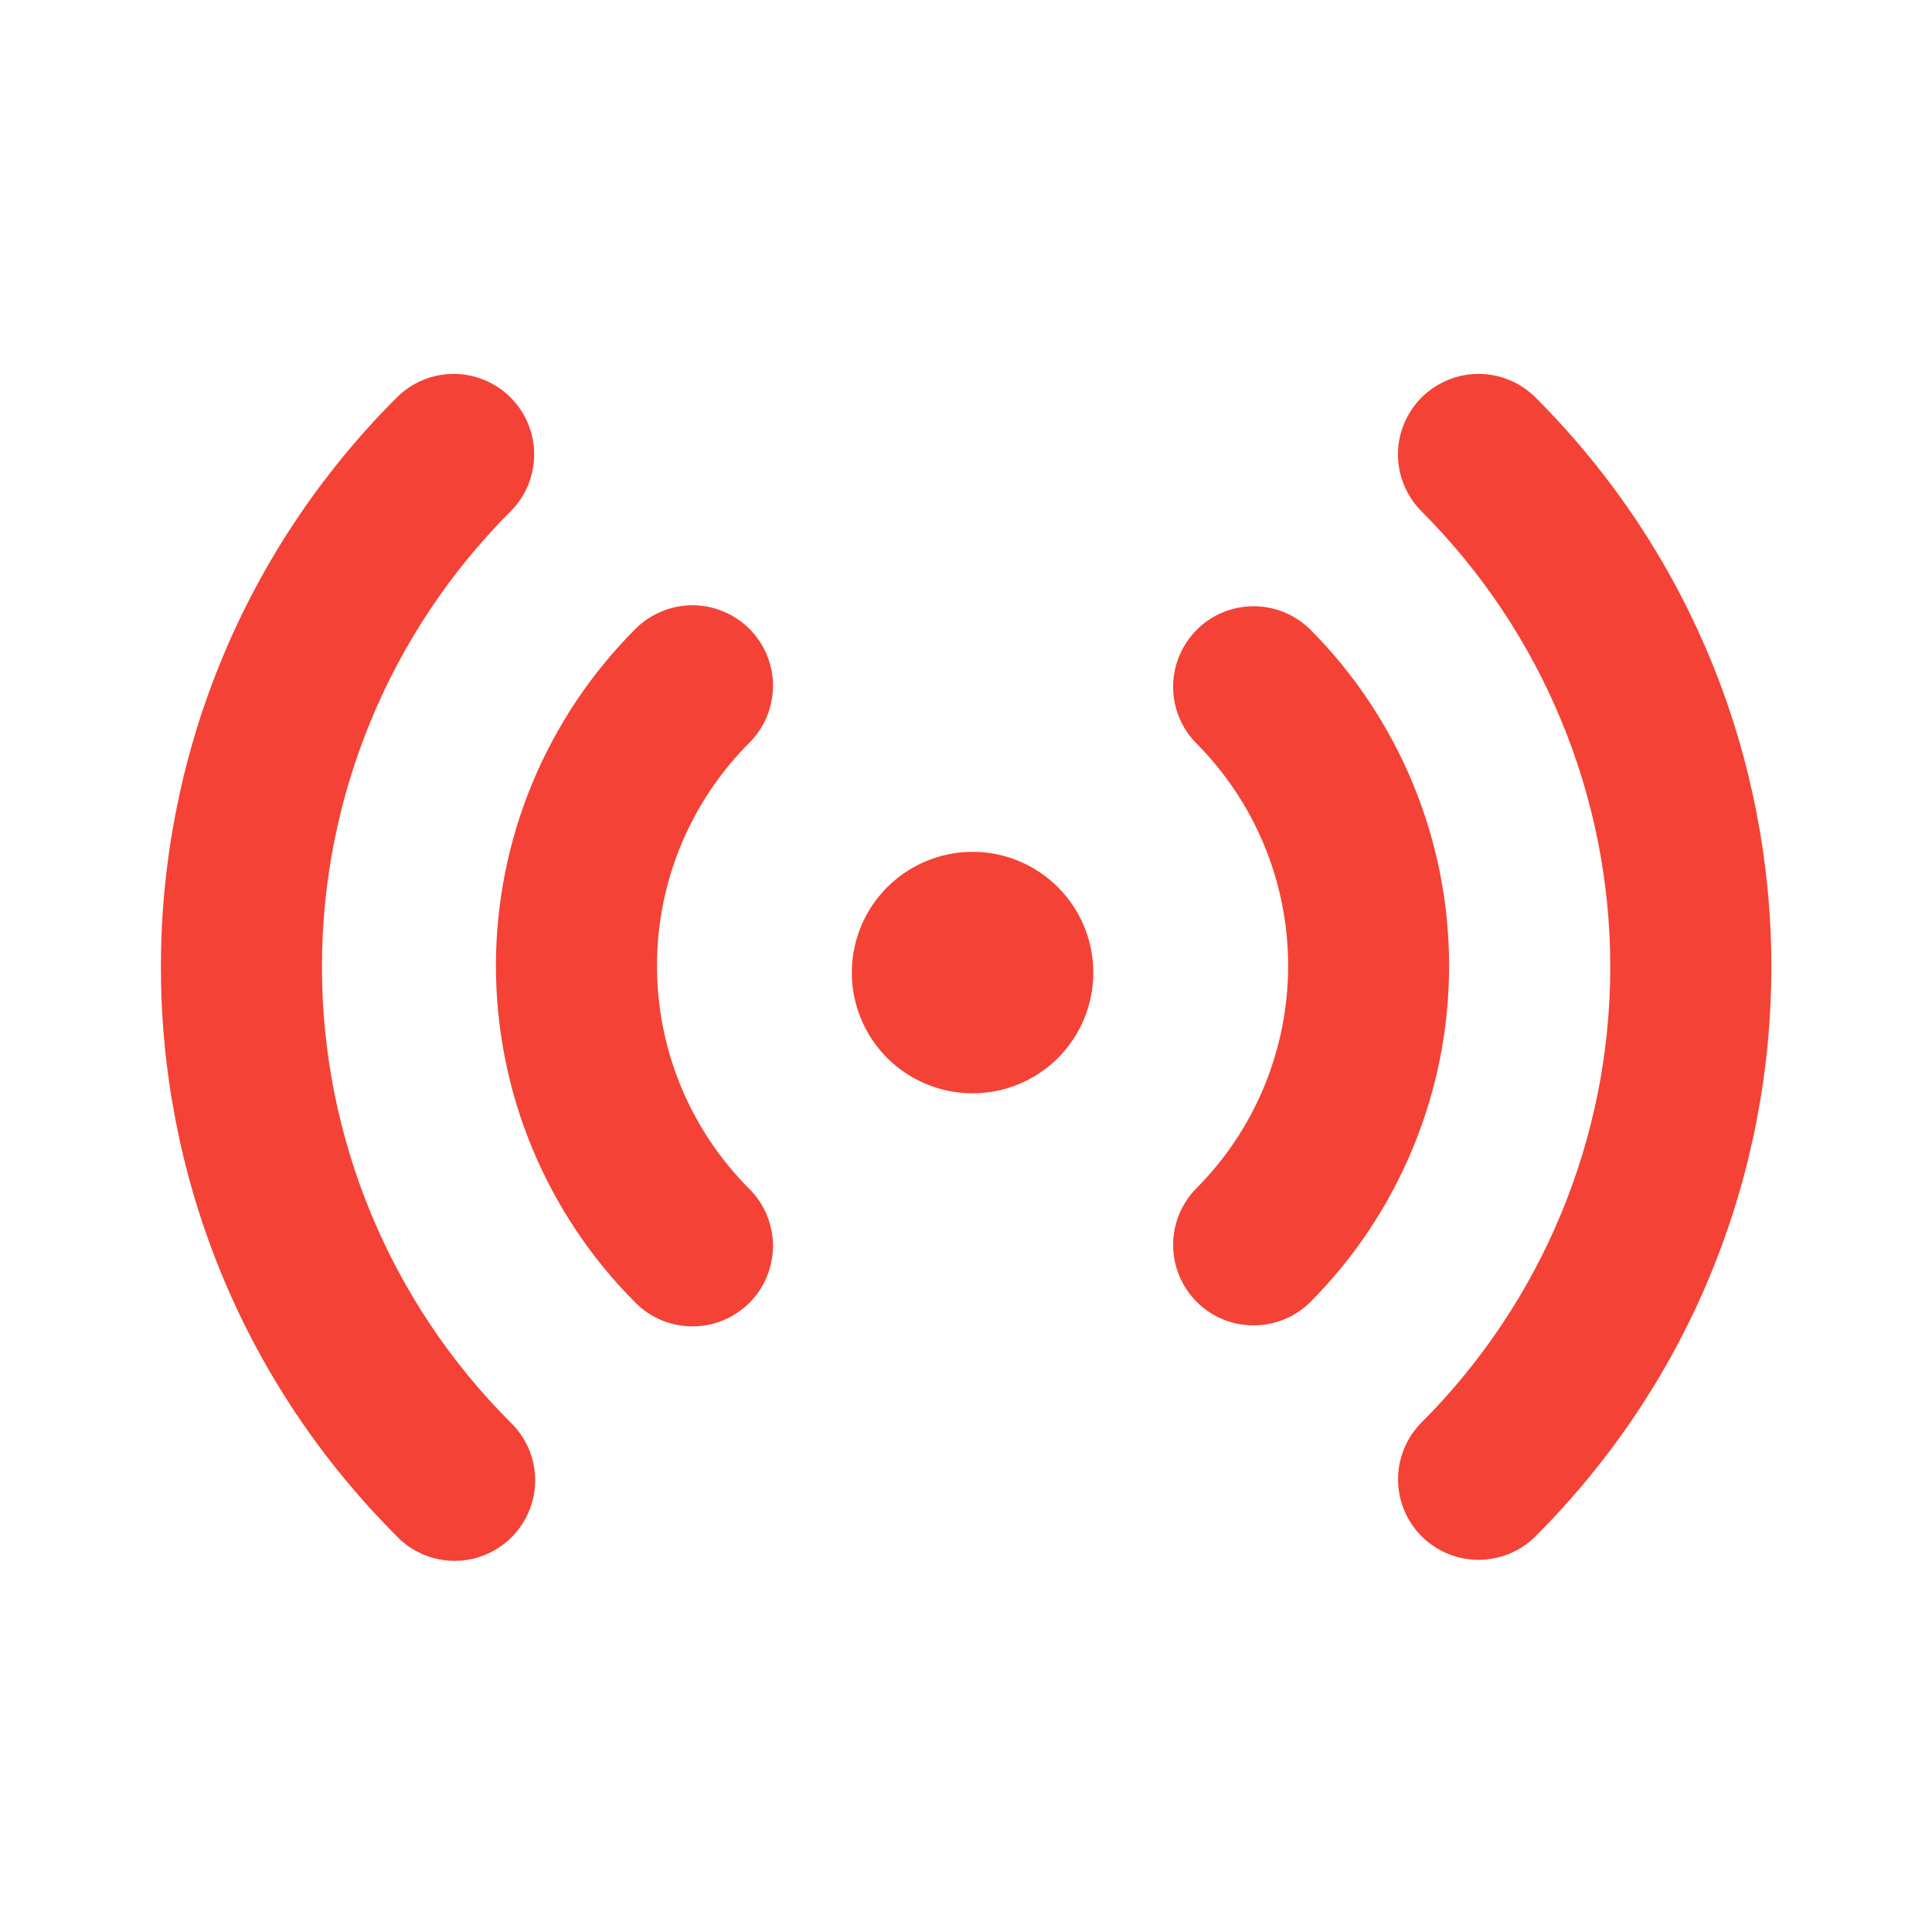 <svg width="19" height="19" viewBox="0 0 19 19" fill="none" xmlns="http://www.w3.org/2000/svg">
<path d="M5.021 3.909C5.095 3.983 5.153 4.07 5.193 4.166C5.233 4.262 5.253 4.365 5.253 4.469C5.253 4.573 5.233 4.676 5.193 4.773C5.153 4.869 5.095 4.956 5.021 5.029C3.833 6.218 3.166 7.829 3.166 9.509C3.166 11.189 3.833 12.801 5.021 13.989C5.097 14.062 5.157 14.149 5.199 14.246C5.24 14.342 5.262 14.446 5.263 14.551C5.264 14.656 5.244 14.761 5.204 14.858C5.164 14.955 5.105 15.044 5.031 15.118C4.957 15.192 4.868 15.251 4.771 15.291C4.674 15.331 4.569 15.351 4.464 15.35C4.359 15.349 4.255 15.327 4.159 15.286C4.062 15.244 3.975 15.184 3.902 15.108C0.809 12.016 0.809 7.002 3.902 3.909C4.05 3.761 4.252 3.677 4.462 3.677C4.671 3.677 4.873 3.761 5.021 3.909ZM15.101 3.909C18.193 7.002 18.193 12.016 15.101 15.108C14.952 15.257 14.751 15.34 14.541 15.34C14.331 15.34 14.13 15.257 13.981 15.109C13.832 14.96 13.749 14.759 13.749 14.549C13.749 14.339 13.832 14.137 13.98 13.989C15.168 12.801 15.836 11.189 15.836 9.509C15.836 7.829 15.168 6.218 13.98 5.029C13.832 4.881 13.748 4.679 13.748 4.469C13.748 4.259 13.832 4.058 13.98 3.909C14.129 3.761 14.331 3.677 14.541 3.677C14.751 3.677 14.952 3.761 15.101 3.909ZM7.37 6.184C7.519 6.333 7.602 6.534 7.602 6.744C7.602 6.954 7.519 7.155 7.37 7.304C7.082 7.592 6.853 7.934 6.697 8.311C6.541 8.687 6.461 9.091 6.461 9.498C6.461 9.906 6.541 10.309 6.697 10.686C6.853 11.063 7.082 11.405 7.37 11.693C7.444 11.767 7.502 11.854 7.542 11.95C7.581 12.046 7.602 12.149 7.602 12.253C7.602 12.357 7.581 12.46 7.541 12.556C7.502 12.652 7.443 12.739 7.37 12.813C7.296 12.886 7.209 12.944 7.113 12.984C7.017 13.024 6.914 13.044 6.81 13.044C6.706 13.044 6.603 13.024 6.507 12.984C6.411 12.944 6.323 12.886 6.25 12.812C5.371 11.933 4.877 10.741 4.877 9.498C4.877 8.255 5.371 7.063 6.25 6.184C6.323 6.111 6.411 6.053 6.507 6.013C6.603 5.973 6.706 5.952 6.81 5.952C6.914 5.952 7.017 5.973 7.113 6.013C7.209 6.053 7.297 6.111 7.37 6.184ZM12.879 6.184C13.757 7.063 14.251 8.255 14.251 9.498C14.251 10.741 13.757 11.933 12.879 12.812C12.729 12.957 12.529 13.036 12.322 13.034C12.114 13.033 11.915 12.95 11.769 12.803C11.622 12.656 11.539 12.457 11.537 12.25C11.535 12.042 11.615 11.842 11.759 11.693C12.047 11.405 12.276 11.063 12.432 10.686C12.588 10.309 12.668 9.906 12.668 9.498C12.668 9.091 12.588 8.687 12.432 8.311C12.276 7.934 12.047 7.592 11.759 7.304C11.615 7.155 11.535 6.955 11.537 6.747C11.539 6.539 11.622 6.341 11.769 6.194C11.915 6.047 12.114 5.964 12.322 5.962C12.529 5.96 12.729 6.04 12.879 6.184ZM9.565 8.377C9.88 8.377 10.182 8.503 10.404 8.725C10.627 8.948 10.752 9.25 10.752 9.565C10.752 9.88 10.627 10.182 10.404 10.405C10.182 10.627 9.88 10.752 9.565 10.752C9.25 10.752 8.948 10.627 8.725 10.405C8.502 10.182 8.377 9.88 8.377 9.565C8.377 9.25 8.502 8.948 8.725 8.725C8.948 8.503 9.25 8.377 9.565 8.377Z" fill="#F44236"/>
</svg>
